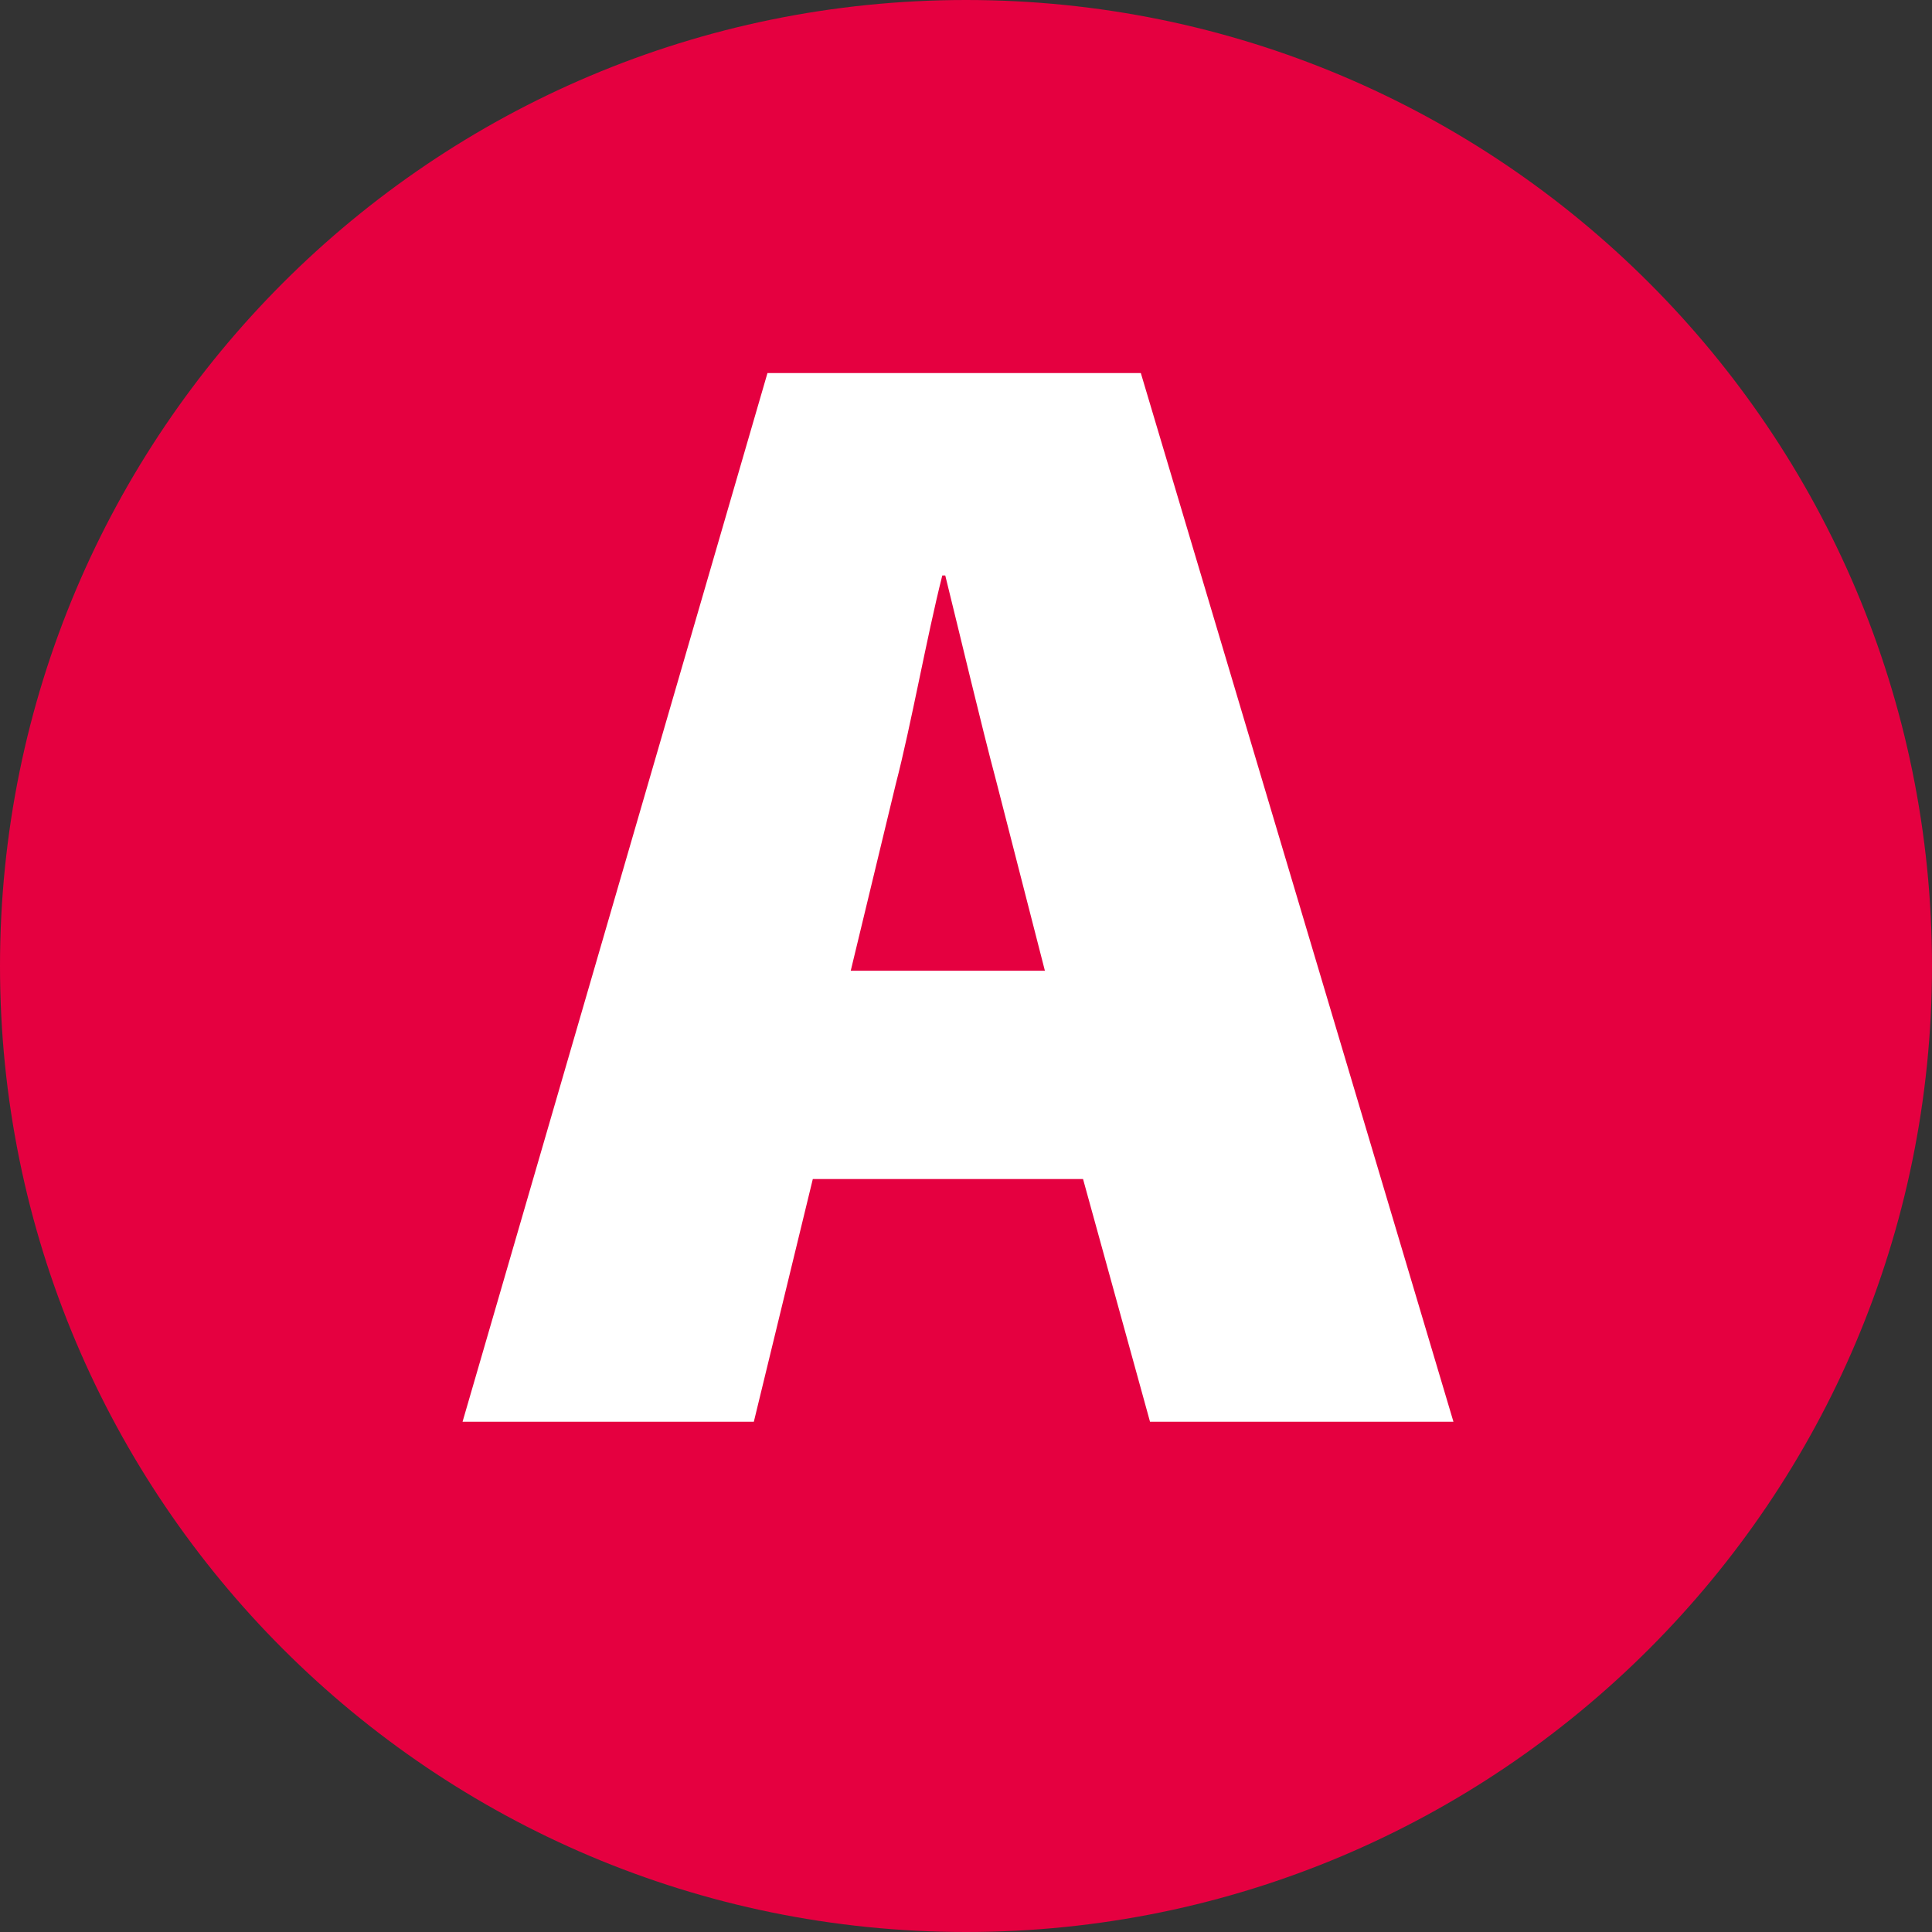 <?xml version="1.0" encoding="UTF-8"?><svg id="a" xmlns="http://www.w3.org/2000/svg" viewBox="0 0 65.2 65.2"><rect x="0" y="0" width="65.2" height="65.2" fill="#333333" stroke="none"/><defs><style>.b{fill:#fff;}.c{fill:#E50040;}</style></defs><path class="c" d="M65.2,32.6c0,18-14.6,32.6-32.6,32.6S0,50.6,0,32.6,14.59,0,32.6,0s32.6,14.59,32.6,32.6"/><path class="b" d="M27.43,39.79l-1.99,8.19H15.61L25.9,12.59h12.6l10.55,35.39h-10.24l-2.26-8.19h-9.14Zm7.83-7.04l-1.63-6.35c-.53-1.99-1.21-4.88-1.73-6.98h-.1c-.53,2.1-1.05,5.04-1.57,7.04l-1.52,6.3h6.56Z"/></svg>